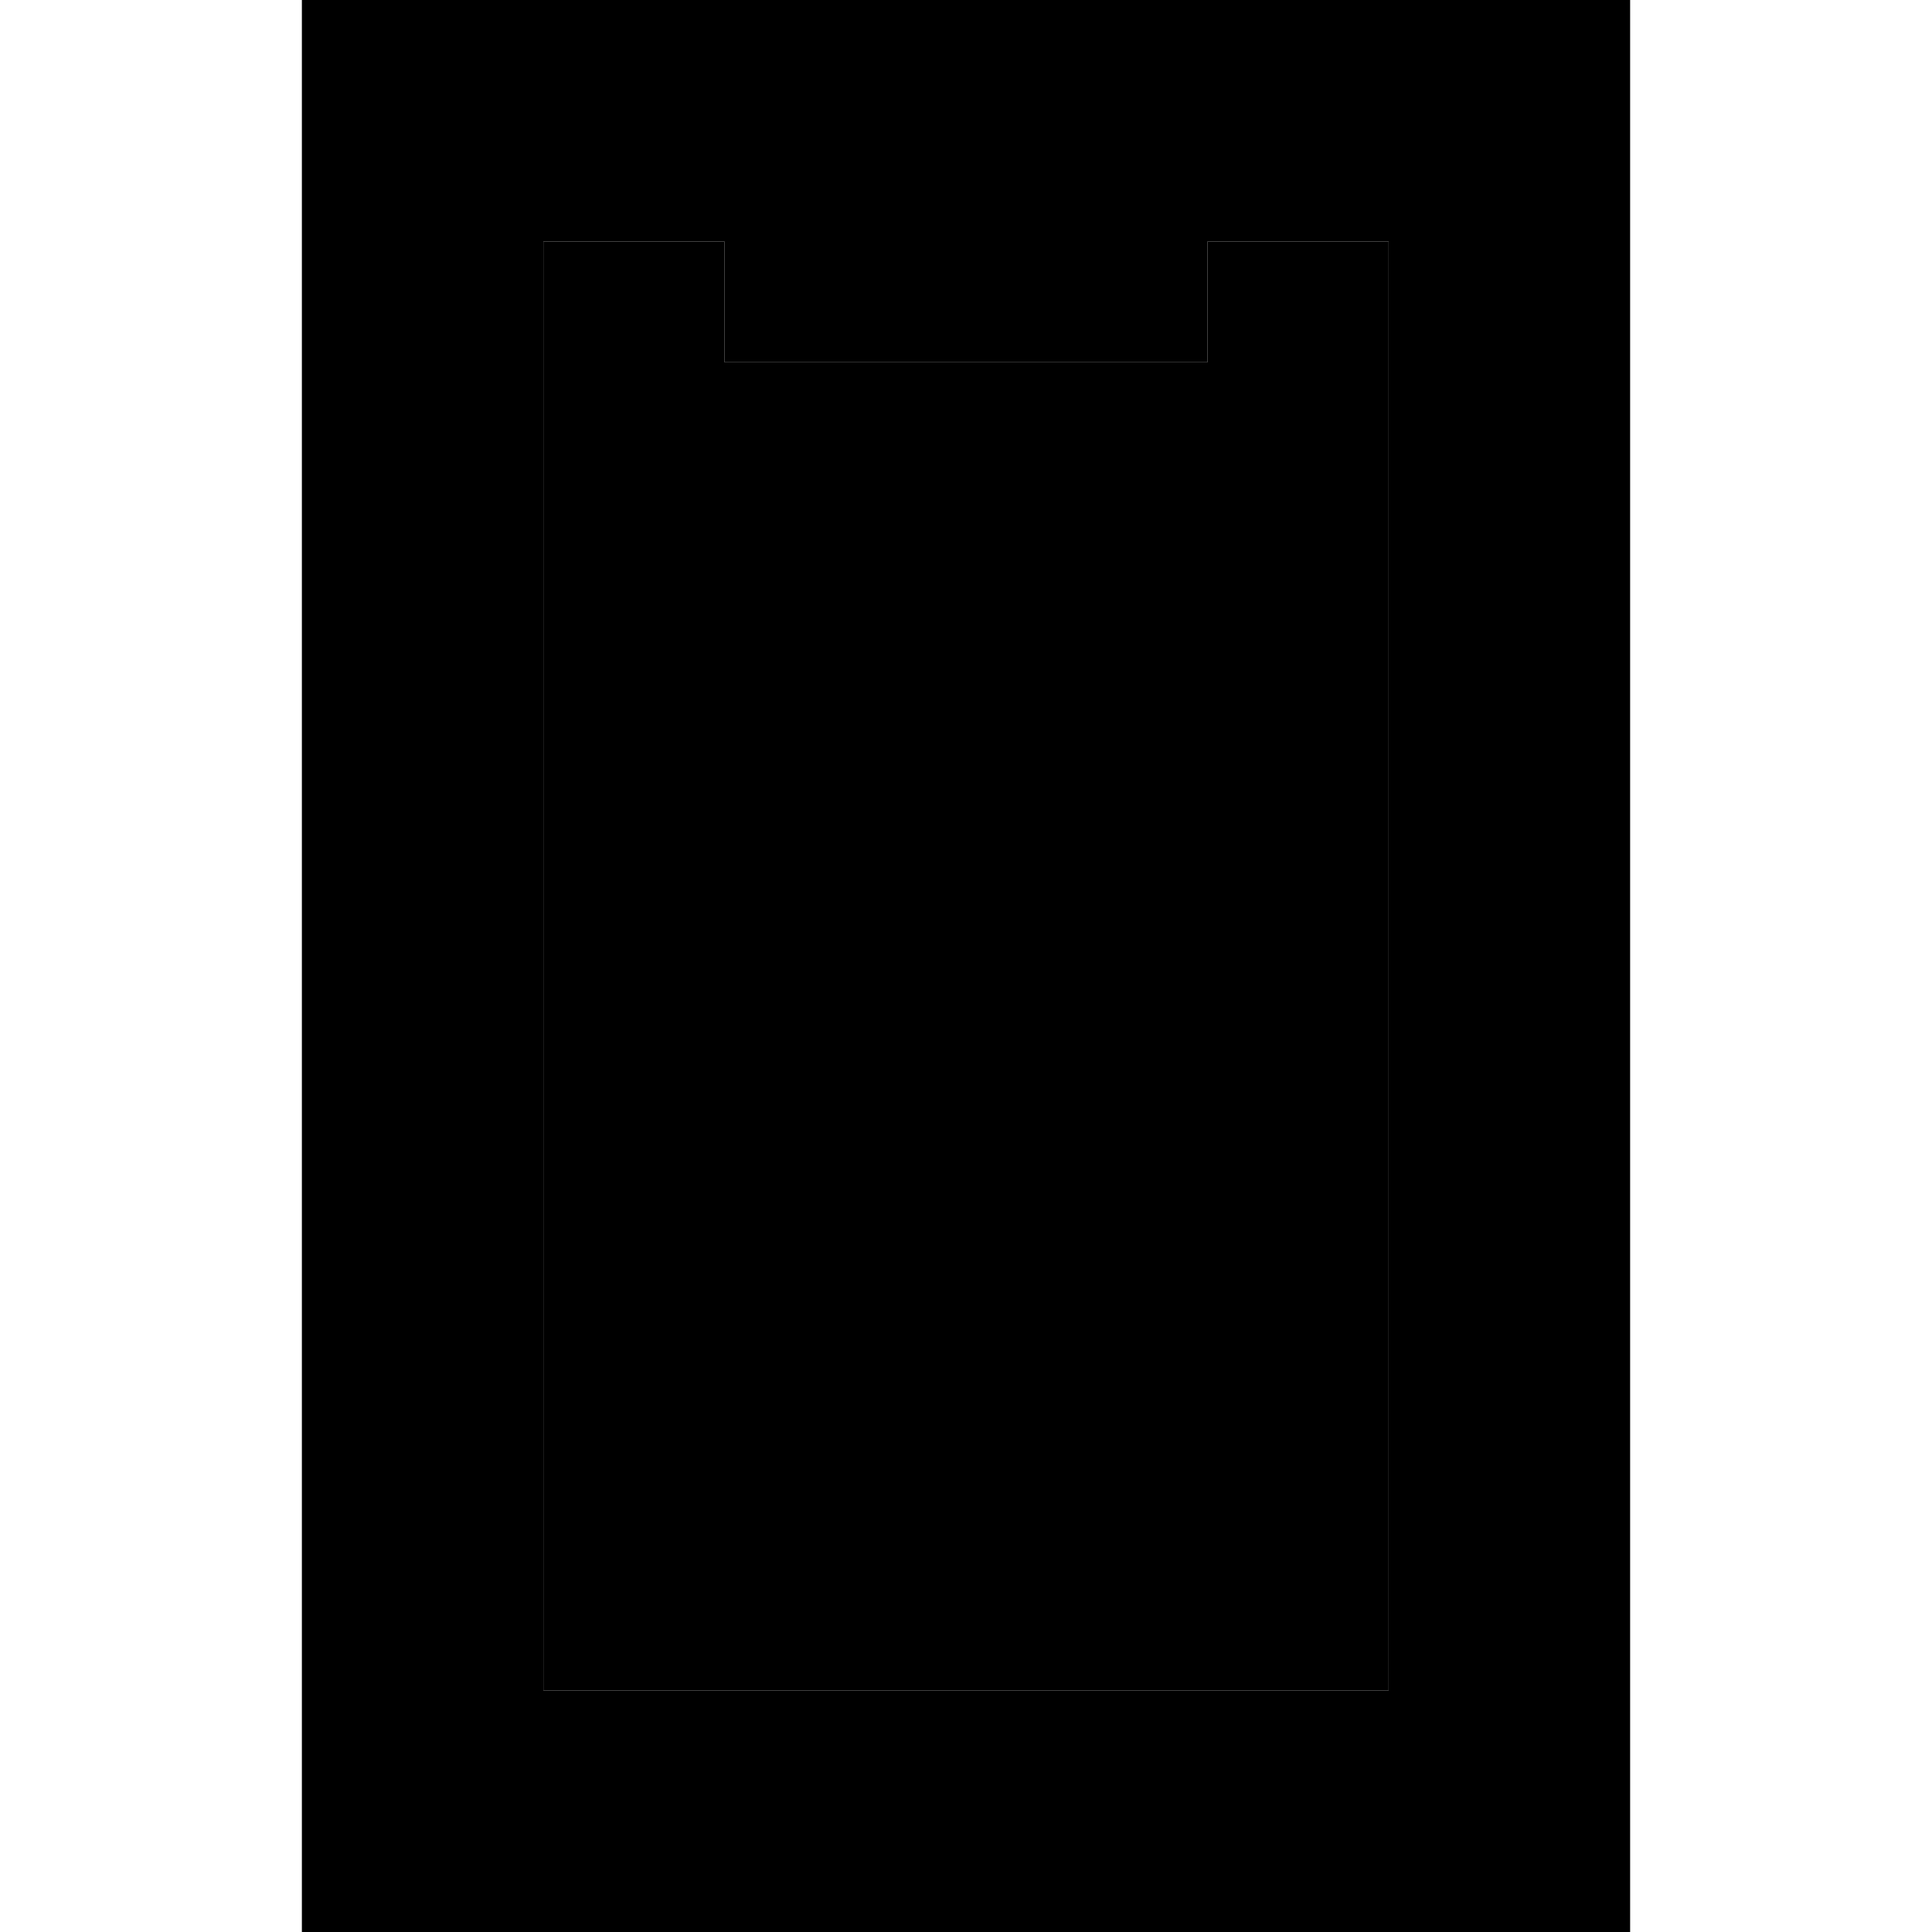 <svg xmlns="http://www.w3.org/2000/svg" width="24" height="24" viewBox="0 0 384 512">
    <path class="pr-icon-duotone-secondary" d="M16 0L80 0 304 0l64 0 0 64 0 384 0 64-64 0L80 512l-64 0 0-64L16 64 16 0zM80 64l0 384 224 0 0-384-48 0 0 32L128 96l0-32L80 64z"/>
    <path class="pr-icon-duotone-primary" d="M80 64V448H304V64H256V96H128V64H80z"/>
</svg>